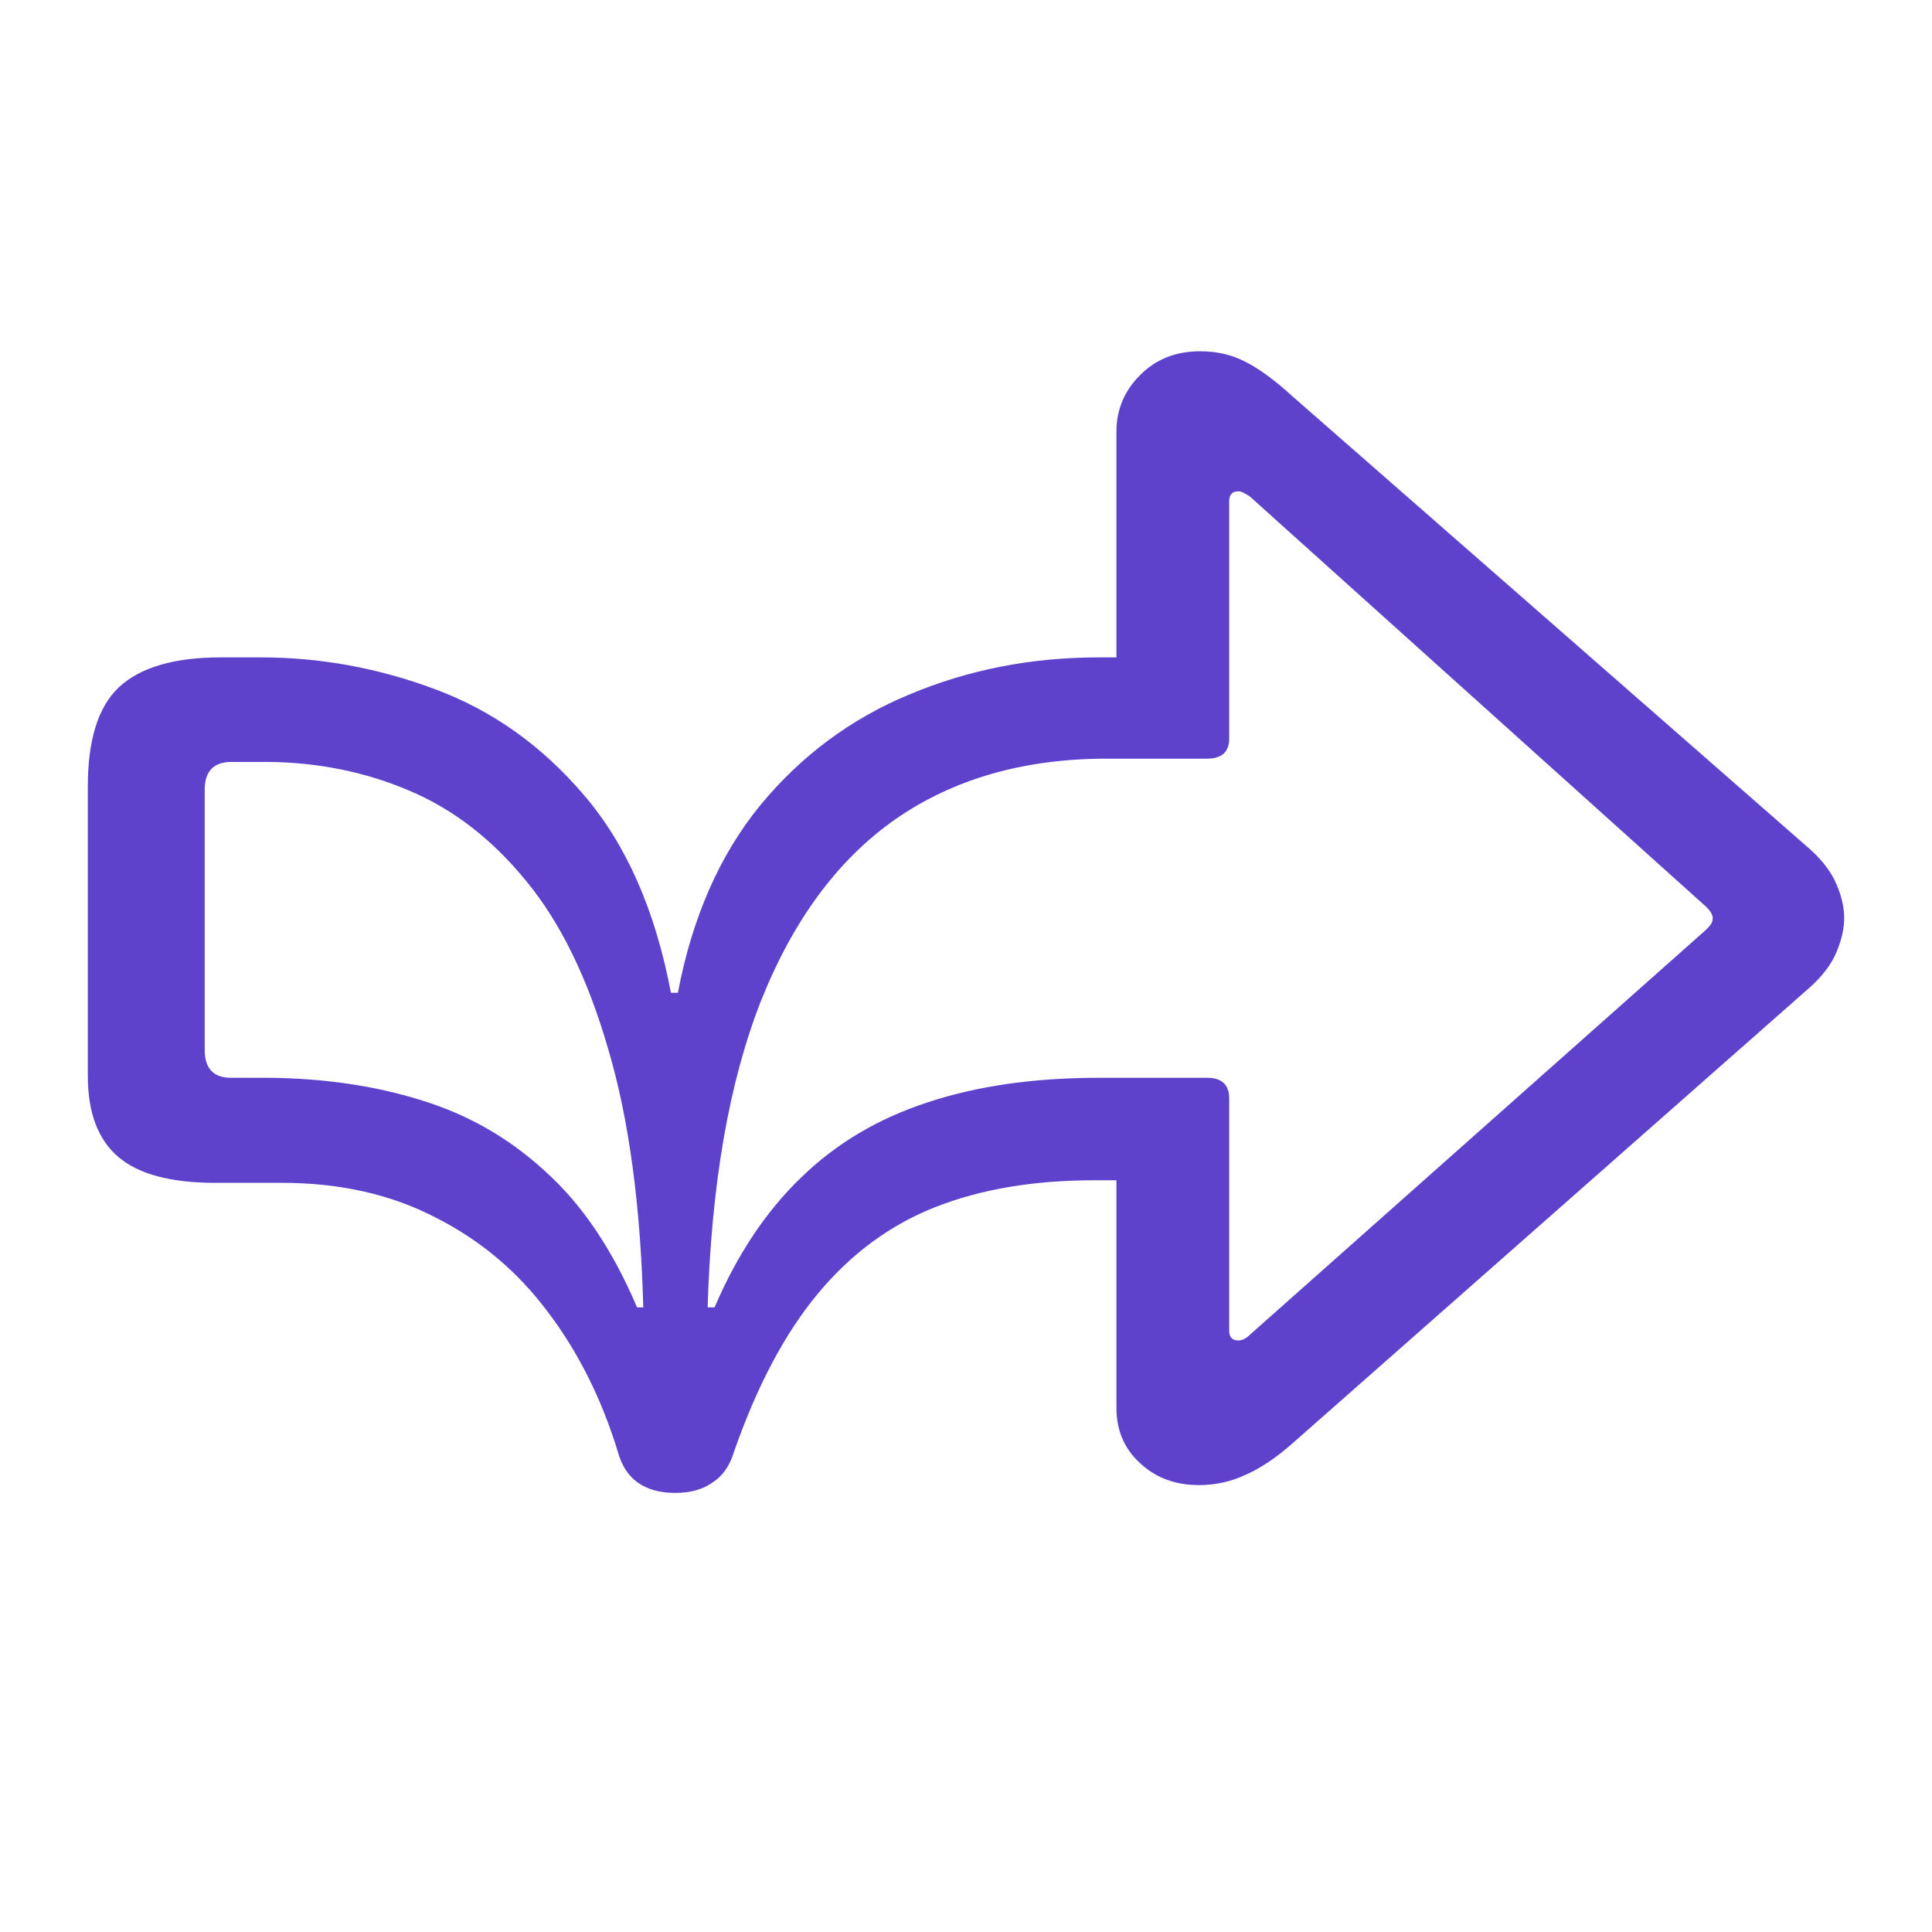 <svg width="22" height="22" viewBox="0 0 22 22" fill="none" xmlns="http://www.w3.org/2000/svg">
<path d="M7.688 17C7.861 17 8.003 16.961 8.113 16.882C8.229 16.808 8.31 16.692 8.357 16.535C8.62 15.781 8.94 15.178 9.318 14.725C9.696 14.272 10.143 13.944 10.657 13.743C11.172 13.541 11.773 13.44 12.461 13.44H12.713V16.032C12.713 16.288 12.803 16.498 12.981 16.66C13.16 16.828 13.383 16.911 13.651 16.911C13.84 16.911 14.018 16.872 14.186 16.793C14.354 16.719 14.53 16.601 14.714 16.439L20.614 11.239C20.756 11.111 20.856 10.978 20.913 10.84C20.971 10.702 21 10.574 21 10.456C21 10.333 20.971 10.204 20.913 10.072C20.856 9.934 20.756 9.801 20.614 9.673L14.714 4.51C14.514 4.327 14.336 4.197 14.178 4.118C14.026 4.039 13.855 4 13.666 4C13.388 4 13.16 4.091 12.981 4.273C12.803 4.451 12.713 4.665 12.713 4.916V7.486H12.508C11.742 7.486 11.025 7.627 10.358 7.907C9.691 8.183 9.124 8.604 8.657 9.17C8.194 9.737 7.882 10.448 7.719 11.305H7.64C7.462 10.365 7.131 9.614 6.648 9.052C6.17 8.491 5.605 8.09 4.954 7.848C4.308 7.607 3.649 7.486 2.977 7.486C2.946 7.486 2.893 7.486 2.82 7.486C2.751 7.486 2.649 7.486 2.512 7.486C1.982 7.486 1.596 7.6 1.354 7.826C1.118 8.048 1 8.424 1 8.956V12.251C1 12.669 1.116 12.977 1.347 13.174C1.578 13.371 1.945 13.469 2.449 13.469C2.581 13.469 2.707 13.469 2.827 13.469C2.948 13.469 3.074 13.469 3.206 13.469C3.867 13.469 4.45 13.6 4.954 13.861C5.464 14.117 5.892 14.476 6.238 14.939C6.585 15.397 6.85 15.927 7.034 16.527C7.076 16.685 7.152 16.803 7.262 16.882C7.373 16.961 7.514 17 7.688 17ZM7.254 14.887C6.976 14.233 6.63 13.718 6.215 13.344C5.805 12.965 5.335 12.694 4.805 12.531C4.274 12.364 3.689 12.278 3.048 12.273C2.98 12.273 2.909 12.273 2.835 12.273C2.767 12.273 2.699 12.273 2.631 12.273C2.431 12.273 2.331 12.167 2.331 11.955V8.993C2.331 8.781 2.434 8.676 2.638 8.676C2.717 8.676 2.785 8.676 2.843 8.676C2.901 8.676 2.967 8.676 3.04 8.676C3.618 8.68 4.156 8.789 4.655 9.001C5.159 9.212 5.605 9.557 5.994 10.035C6.383 10.507 6.693 11.143 6.924 11.94C7.16 12.733 7.294 13.716 7.325 14.887H7.254ZM14.1 15.264C14.031 15.264 13.997 15.227 13.997 15.153V12.509C13.997 12.351 13.913 12.273 13.745 12.273H12.516C11.776 12.273 11.125 12.366 10.563 12.553C10.001 12.736 9.52 13.021 9.121 13.41C8.722 13.794 8.394 14.287 8.137 14.887H8.058C8.1 13.484 8.302 12.322 8.664 11.401C9.032 10.475 9.544 9.784 10.2 9.326C10.862 8.868 11.663 8.639 12.603 8.639H13.745C13.913 8.639 13.997 8.562 13.997 8.41V5.706C13.997 5.632 14.031 5.595 14.1 5.595C14.126 5.595 14.149 5.603 14.171 5.618C14.191 5.627 14.213 5.64 14.234 5.655L19.425 10.323C19.477 10.372 19.503 10.416 19.503 10.456C19.503 10.475 19.498 10.495 19.488 10.515C19.477 10.534 19.456 10.559 19.425 10.589L14.226 15.205C14.184 15.245 14.142 15.264 14.1 15.264Z" fill="#5E42CC"/>
</svg>
